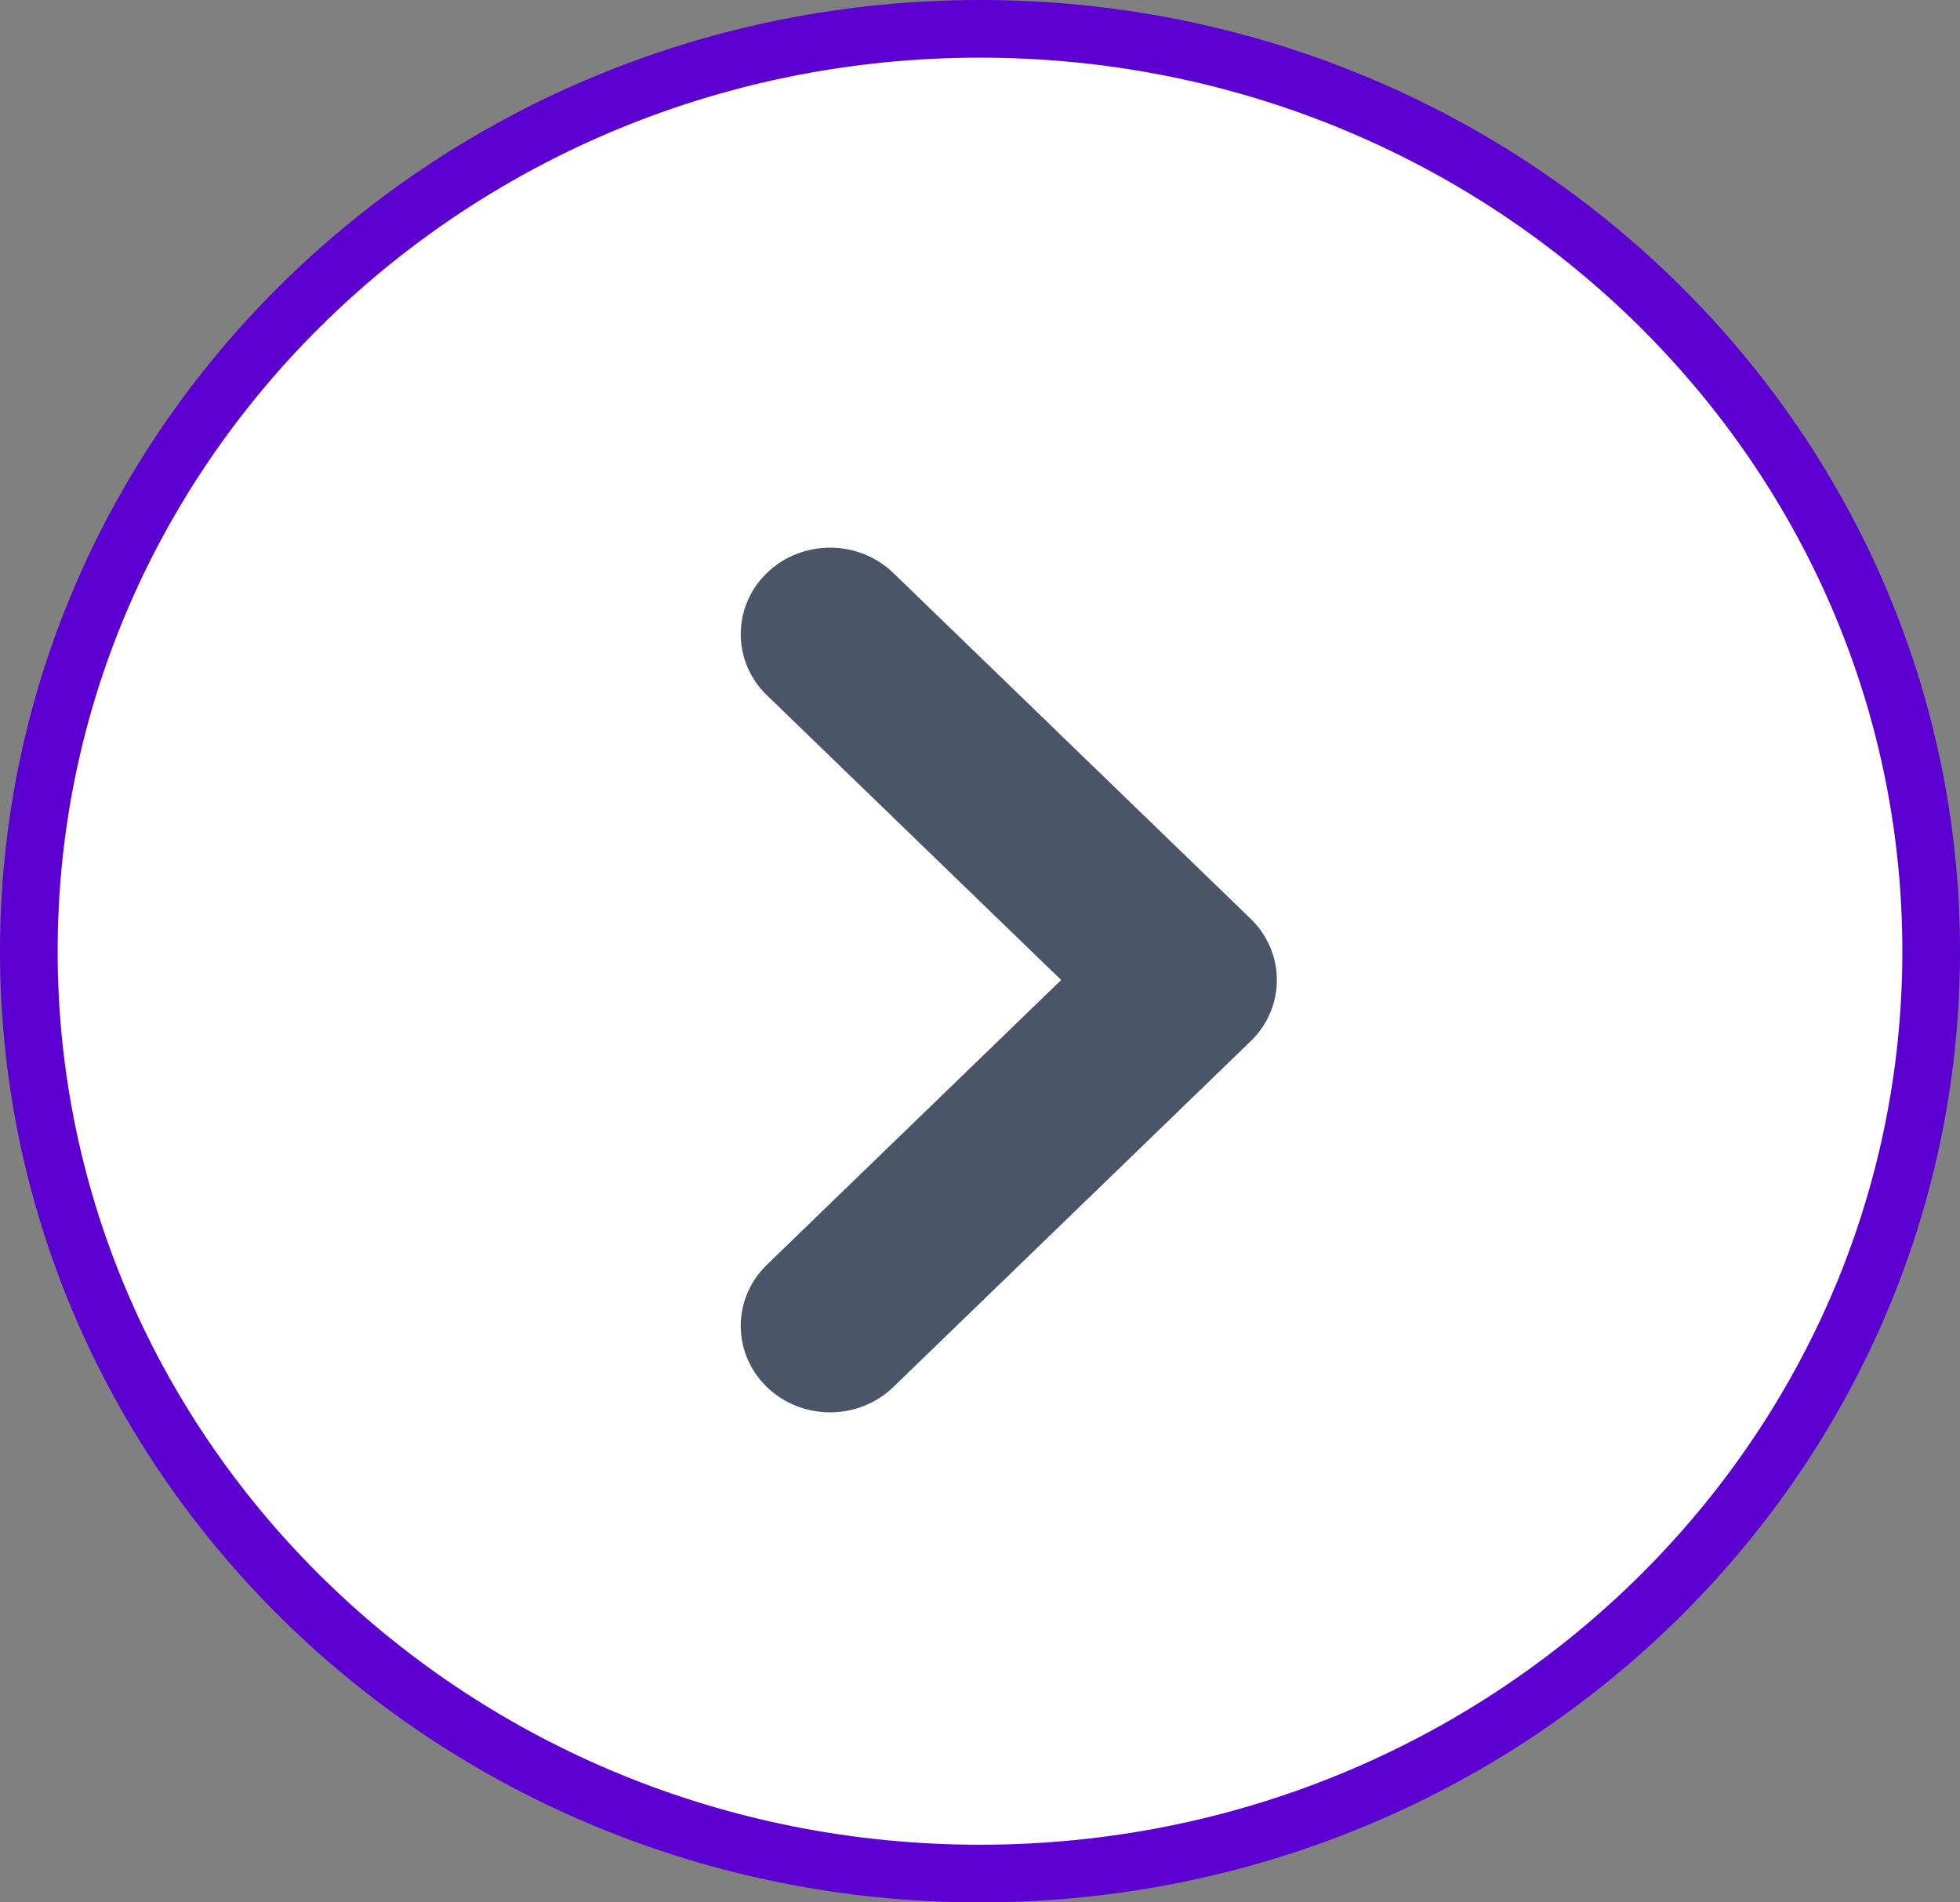 <svg width="34" height="33" viewBox="0 0 34 33" fill="none" xmlns="http://www.w3.org/2000/svg">
<rect x="0" y="0" width="34" height="33" fill="#808080" stroke="none"/>
<path d="M33.5 16.5C33.5 25.323 26.127 32.5 17 32.5C7.873 32.5 0.5 25.323 0.5 16.5C0.5 7.677 7.873 0.5 17 0.5C26.127 0.5 33.5 7.677 33.5 16.5Z" fill="white" stroke="#5B00D1"/>
<path fill-rule="evenodd" clip-rule="evenodd" d="M13.304 24.061C12.698 23.475 12.698 22.525 13.304 21.939L18.408 17L13.304 12.061C12.698 11.475 12.698 10.525 13.304 9.939C13.909 9.354 14.89 9.354 15.496 9.939L21.696 15.939C22.301 16.525 22.301 17.475 21.696 18.061L15.496 24.061C14.89 24.646 13.909 24.646 13.304 24.061Z" fill="#4A5568"/>
</svg>
